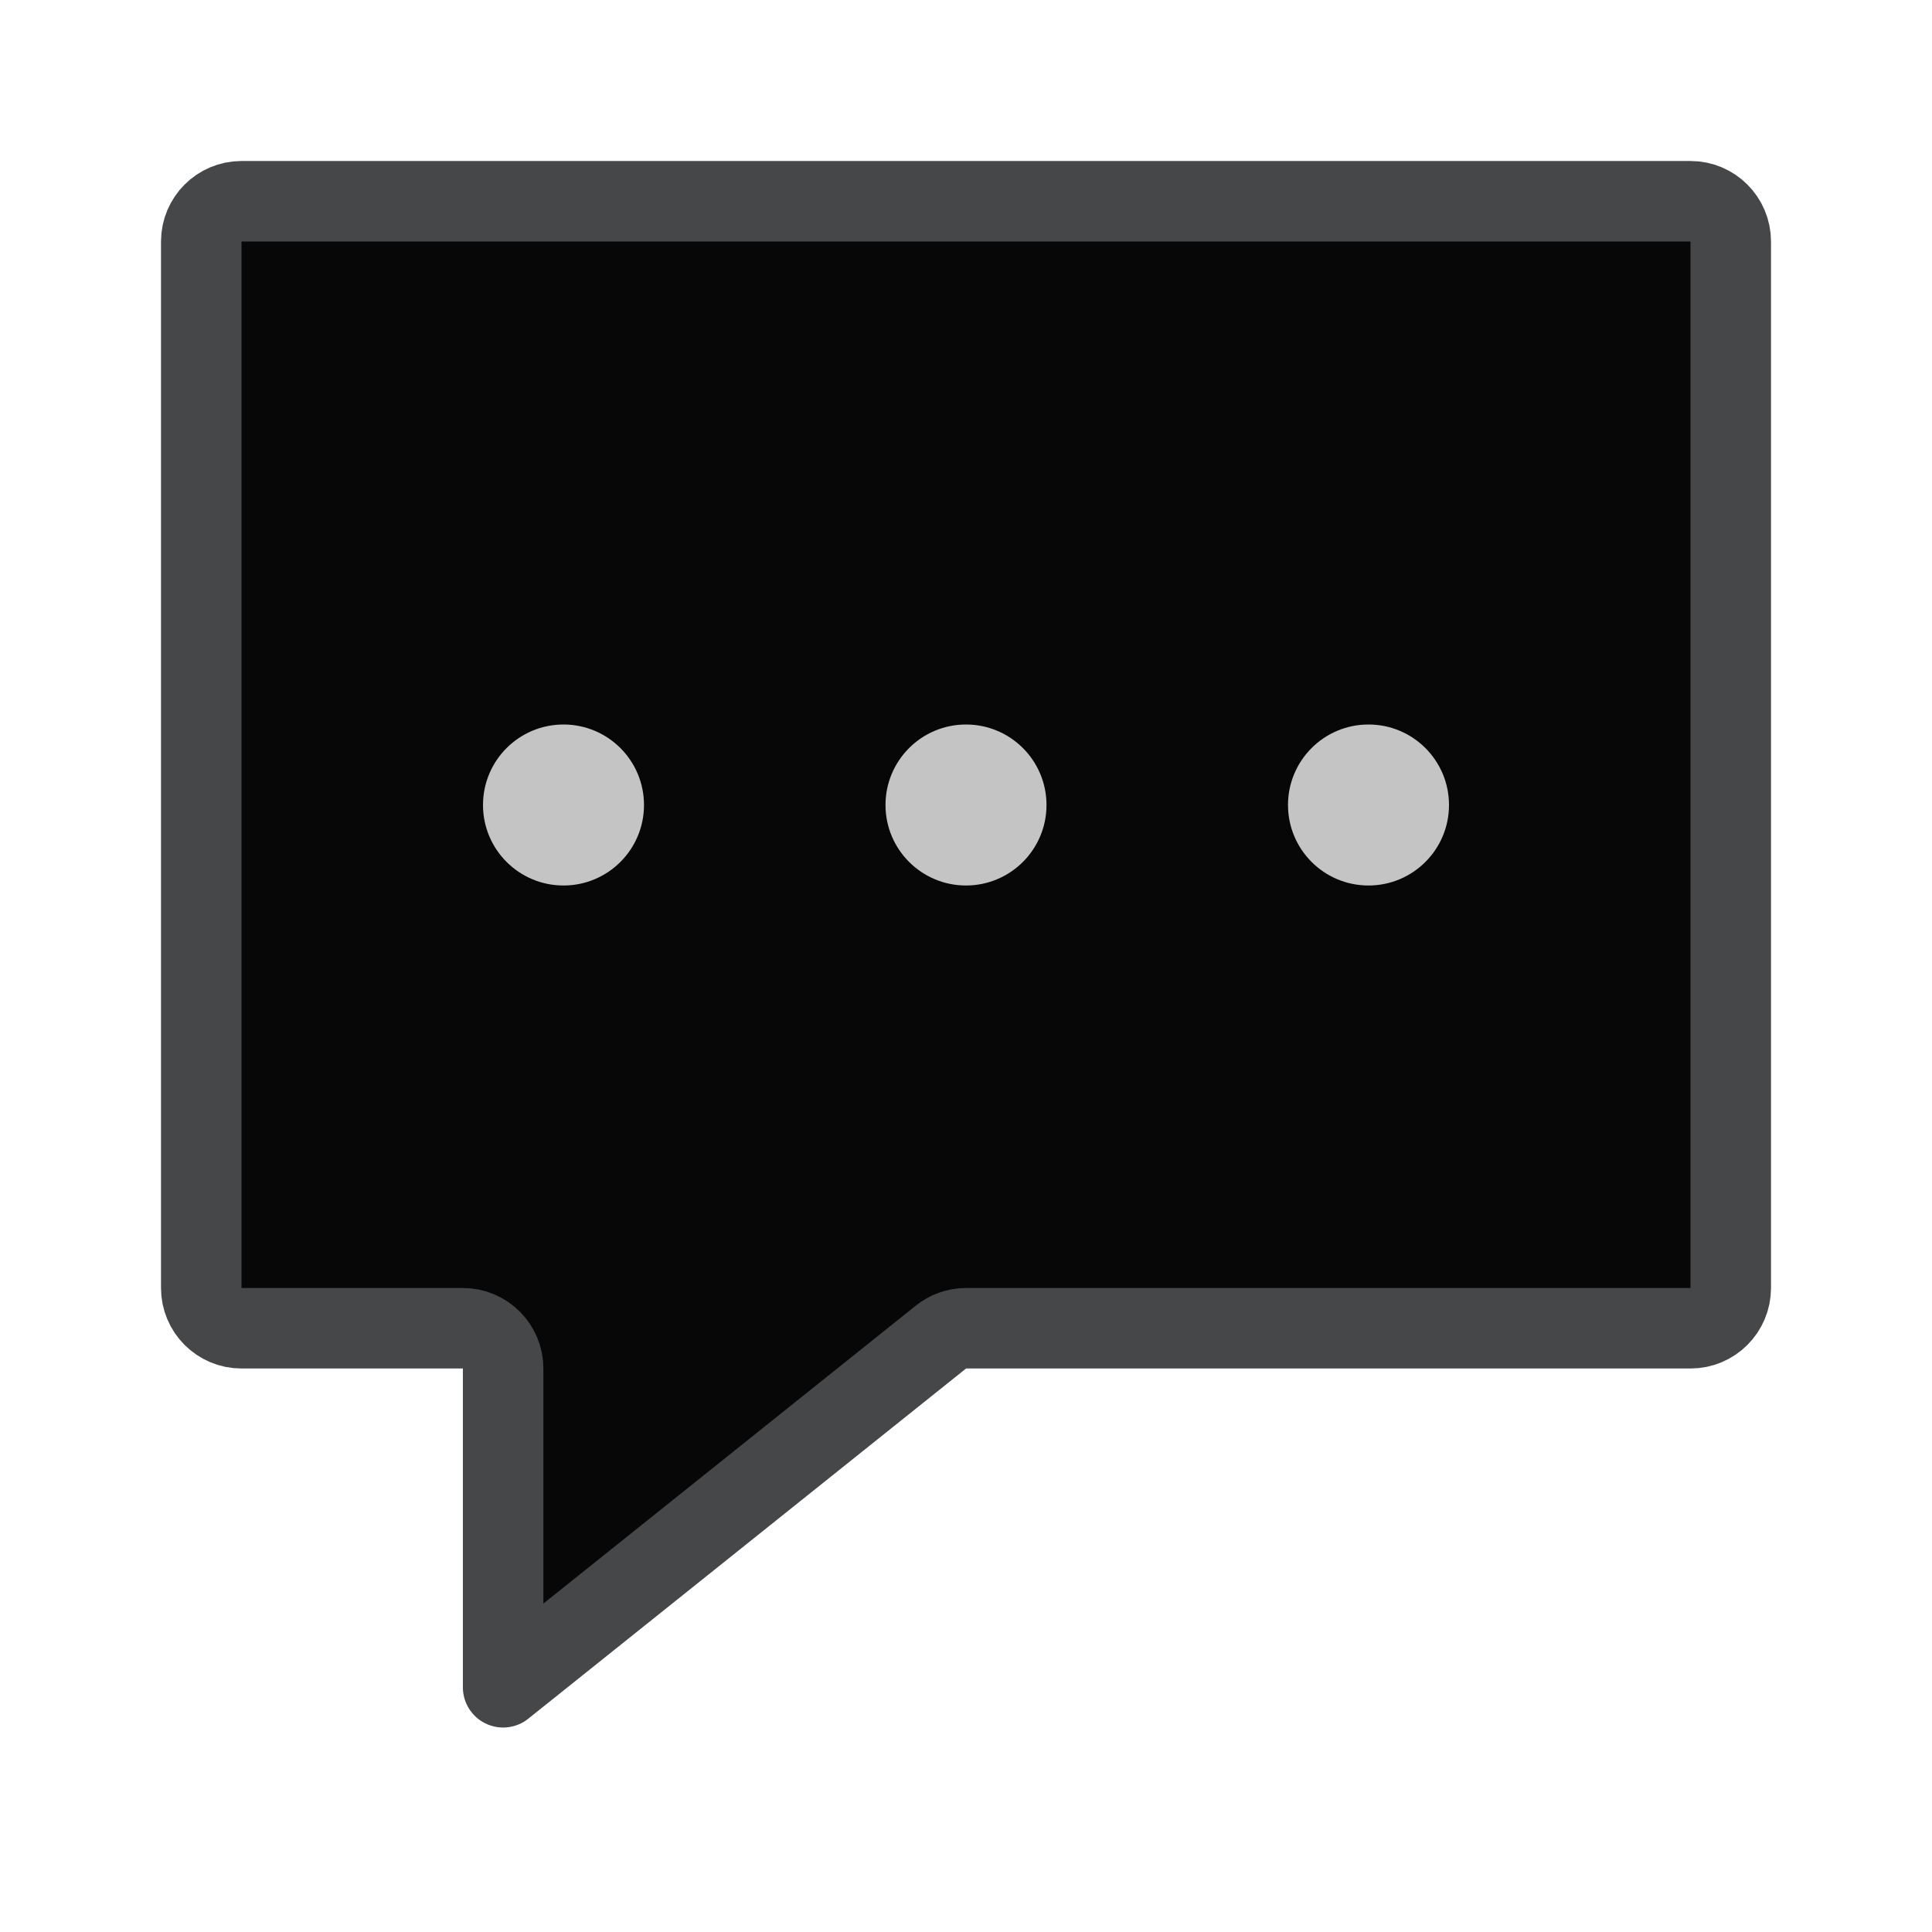 <svg width="24" height="24" viewBox="0 0 24 24" fill="none" xmlns="http://www.w3.org/2000/svg">
<path d="M6.25 17C6.25 16.724 6.026 16.5 5.75 16.5H3C2.724 16.5 2.5 16.276 2.5 16V3C2.5 2.724 2.724 2.5 3 2.5H21C21.276 2.5 21.5 2.724 21.5 3V16C21.5 16.276 21.276 16.5 21 16.5H12C11.886 16.5 11.776 16.539 11.688 16.61L6.25 20.96V17Z" fill="#070707" stroke="#464748" stroke-linecap="round" stroke-linejoin="round"/>
<circle cx="7" cy="10" r="1" fill="#C4C4C4"/>
<circle cx="12" cy="10" r="1" fill="#C4C4C4"/>
<circle cx="17" cy="10" r="1" fill="#C4C4C4"/>
</svg>
